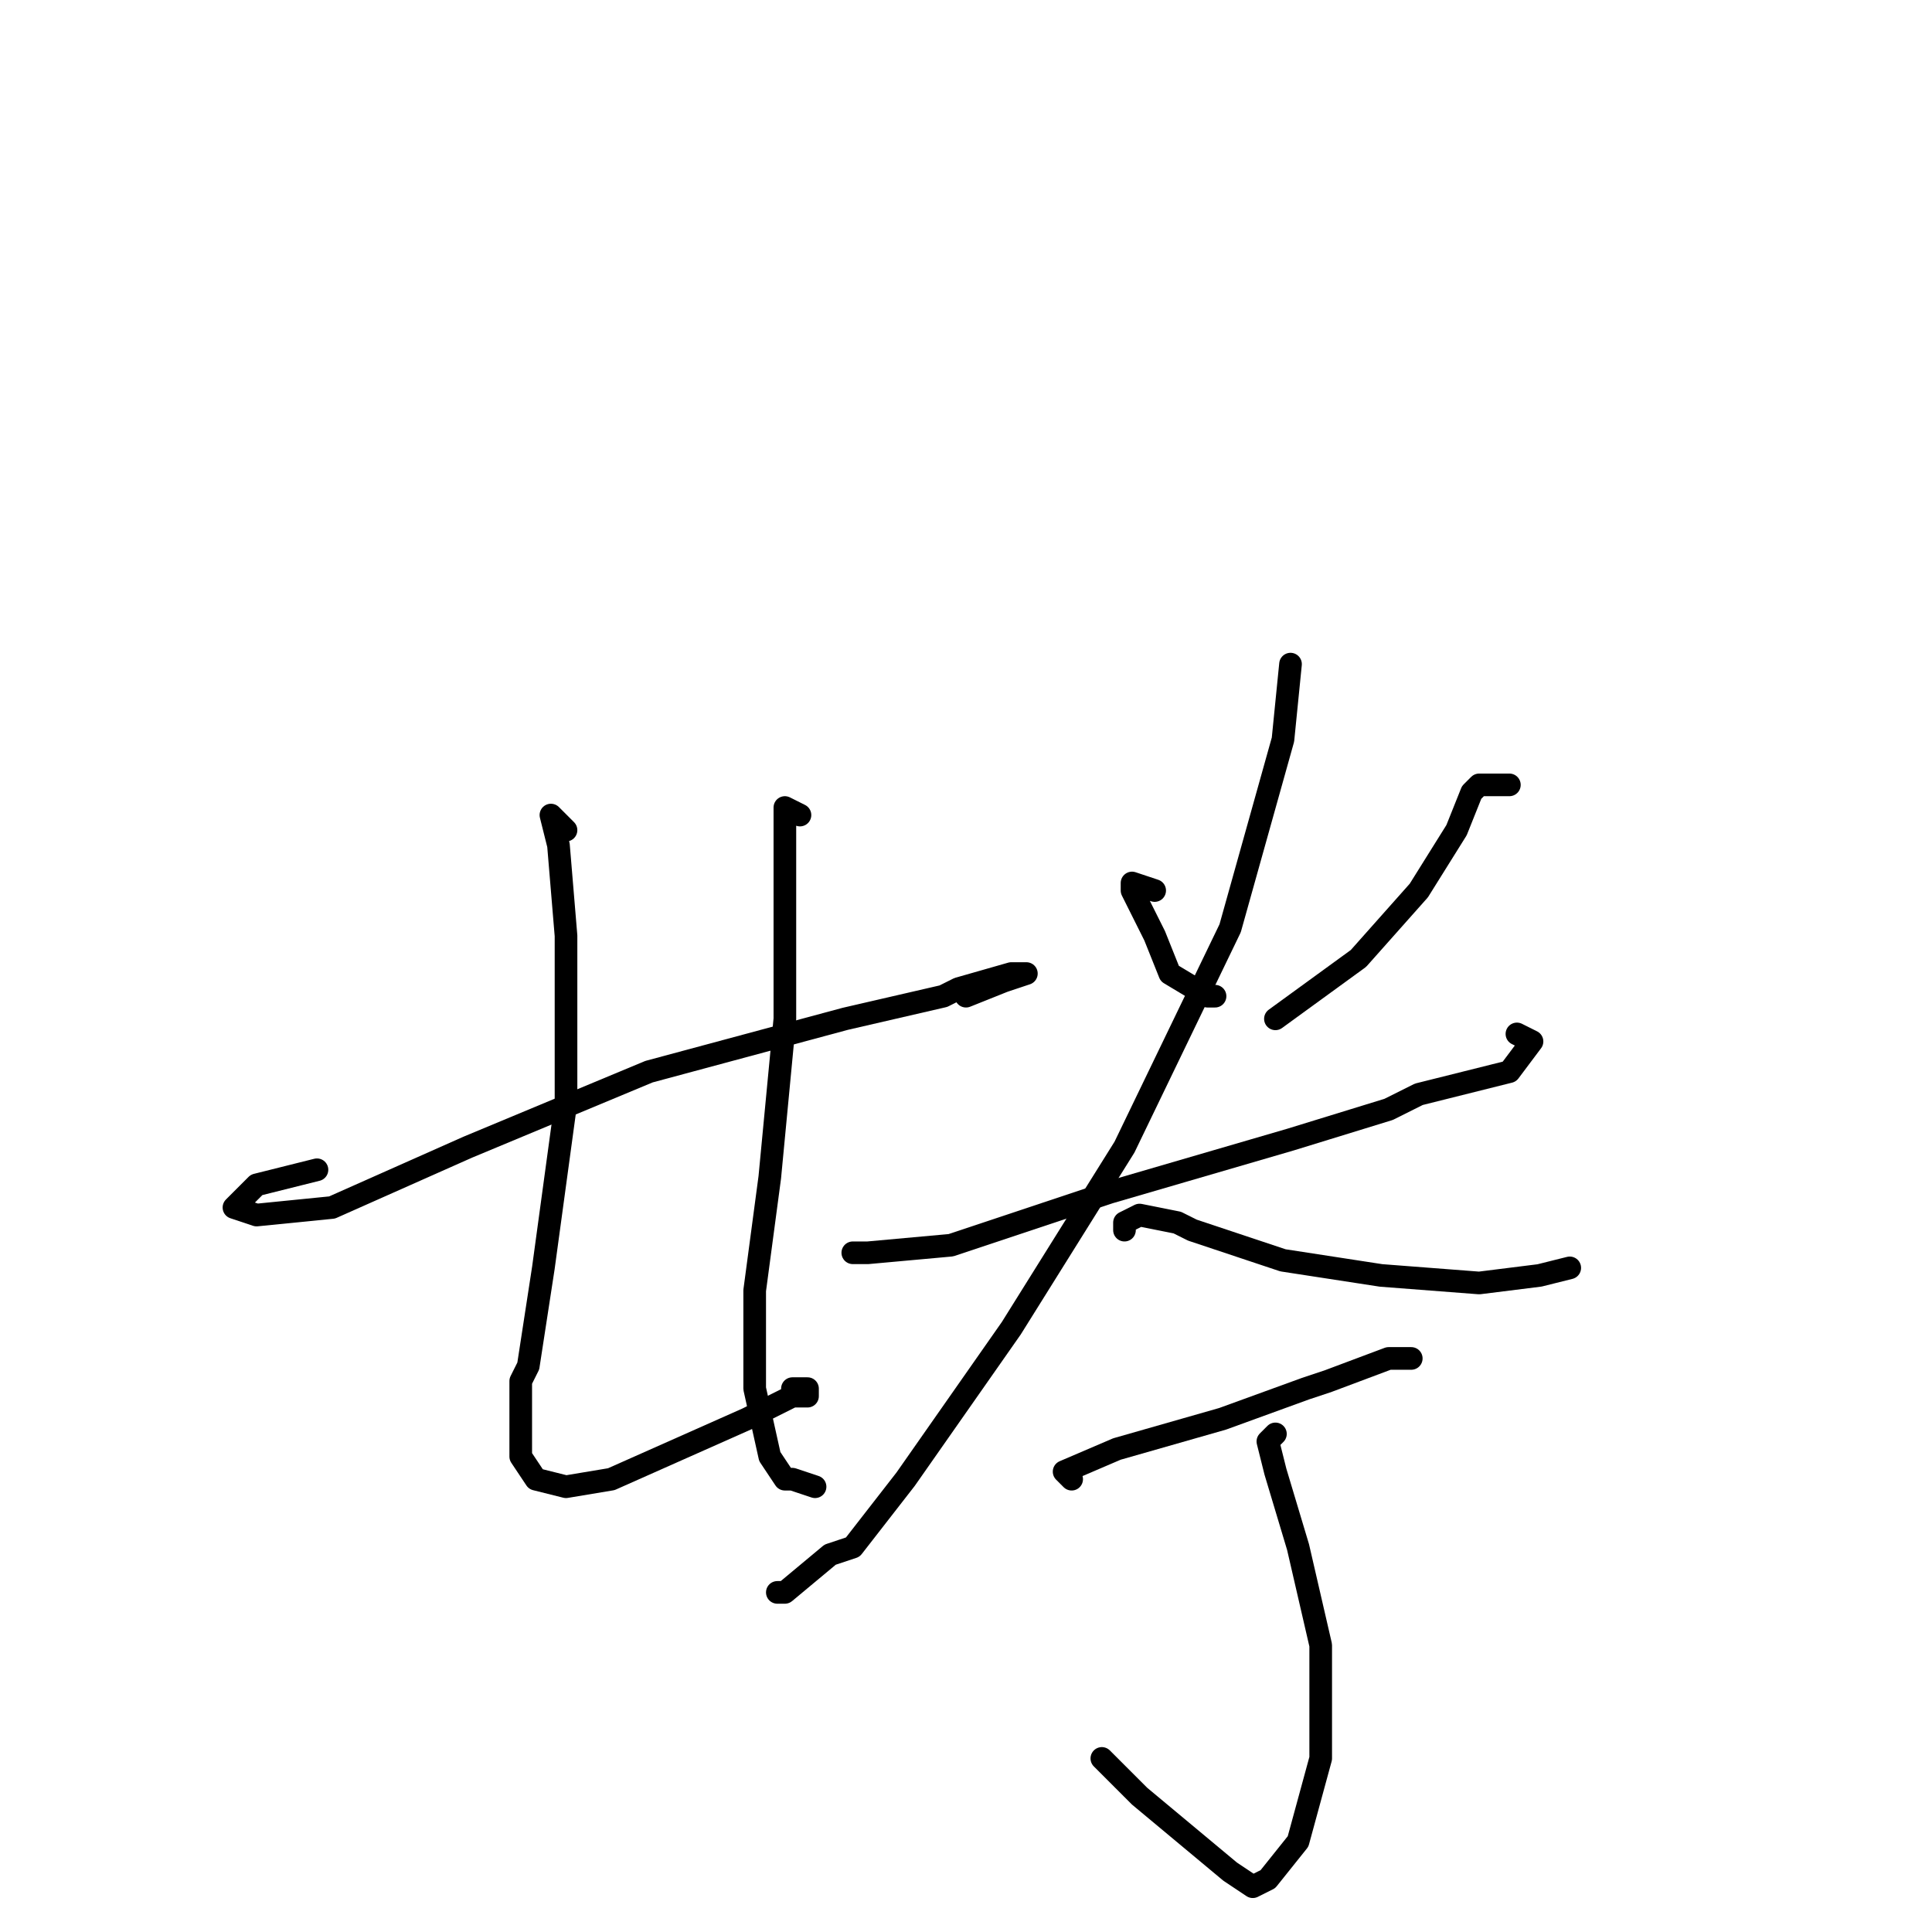 <?xml version="1.0" standalone="no"?>
    <svg width="256" height="256" xmlns="http://www.w3.org/2000/svg" version="1.1">
    <polyline stroke="black" stroke-width="3" stroke-linecap="round" fill="transparent" stroke-linejoin="round" points="42 155 34 157 31 160 34 161 44 160 62 152 86 142 112 135 125 132 127 131 134 129 136 129 133 130 128 132 128 132 " />
        <polyline stroke="black" stroke-width="3" stroke-linecap="round" fill="transparent" stroke-linejoin="round" points="75 110 73 108 74 112 75 124 75 146 72 168 70 181 69 183 69 191 69 193 71 196 75 197 81 196 90 192 99 188 105 185 107 185 107 184 105 184 105 184 " />
        <polyline stroke="black" stroke-width="3" stroke-linecap="round" fill="transparent" stroke-linejoin="round" points="106 108 104 107 104 109 104 117 104 135 102 156 100 171 100 184 102 193 104 196 105 196 108 197 108 197 " />
        <polyline stroke="black" stroke-width="3" stroke-linecap="round" fill="transparent" stroke-linejoin="round" points="153 118 150 117 150 118 151 120 153 124 155 129 160 132 161 132 161 132 " />
        <polyline stroke="black" stroke-width="3" stroke-linecap="round" fill="transparent" stroke-linejoin="round" points="200 104 197 104 196 104 195 105 193 110 188 118 180 127 169 135 169 135 " />
        <polyline stroke="black" stroke-width="3" stroke-linecap="round" fill="transparent" stroke-linejoin="round" points="115 166 113 166 115 166 126 165 147 158 171 151 184 147 188 145 200 142 203 138 201 137 201 137 " />
        <polyline stroke="black" stroke-width="3" stroke-linecap="round" fill="transparent" stroke-linejoin="round" points="171 88 170 98 163 123 149 152 134 176 120 196 113 205 110 206 104 211 103 211 103 211 " />
        <polyline stroke="black" stroke-width="3" stroke-linecap="round" fill="transparent" stroke-linejoin="round" points="149 163 149 162 151 161 156 162 158 163 167 166 170 167 183 169 196 170 204 169 208 168 208 168 " />
        <polyline stroke="black" stroke-width="3" stroke-linecap="round" fill="transparent" stroke-linejoin="round" points="142 196 141 195 148 192 162 188 173 184 176 183 184 180 186 180 187 180 187 180 " />
        <polyline stroke="black" stroke-width="3" stroke-linecap="round" fill="transparent" stroke-linejoin="round" points="169 190 168 191 169 195 172 205 175 218 175 233 172 244 168 249 166 250 163 248 157 243 151 238 148 235 146 233 146 233 " />
        </svg>